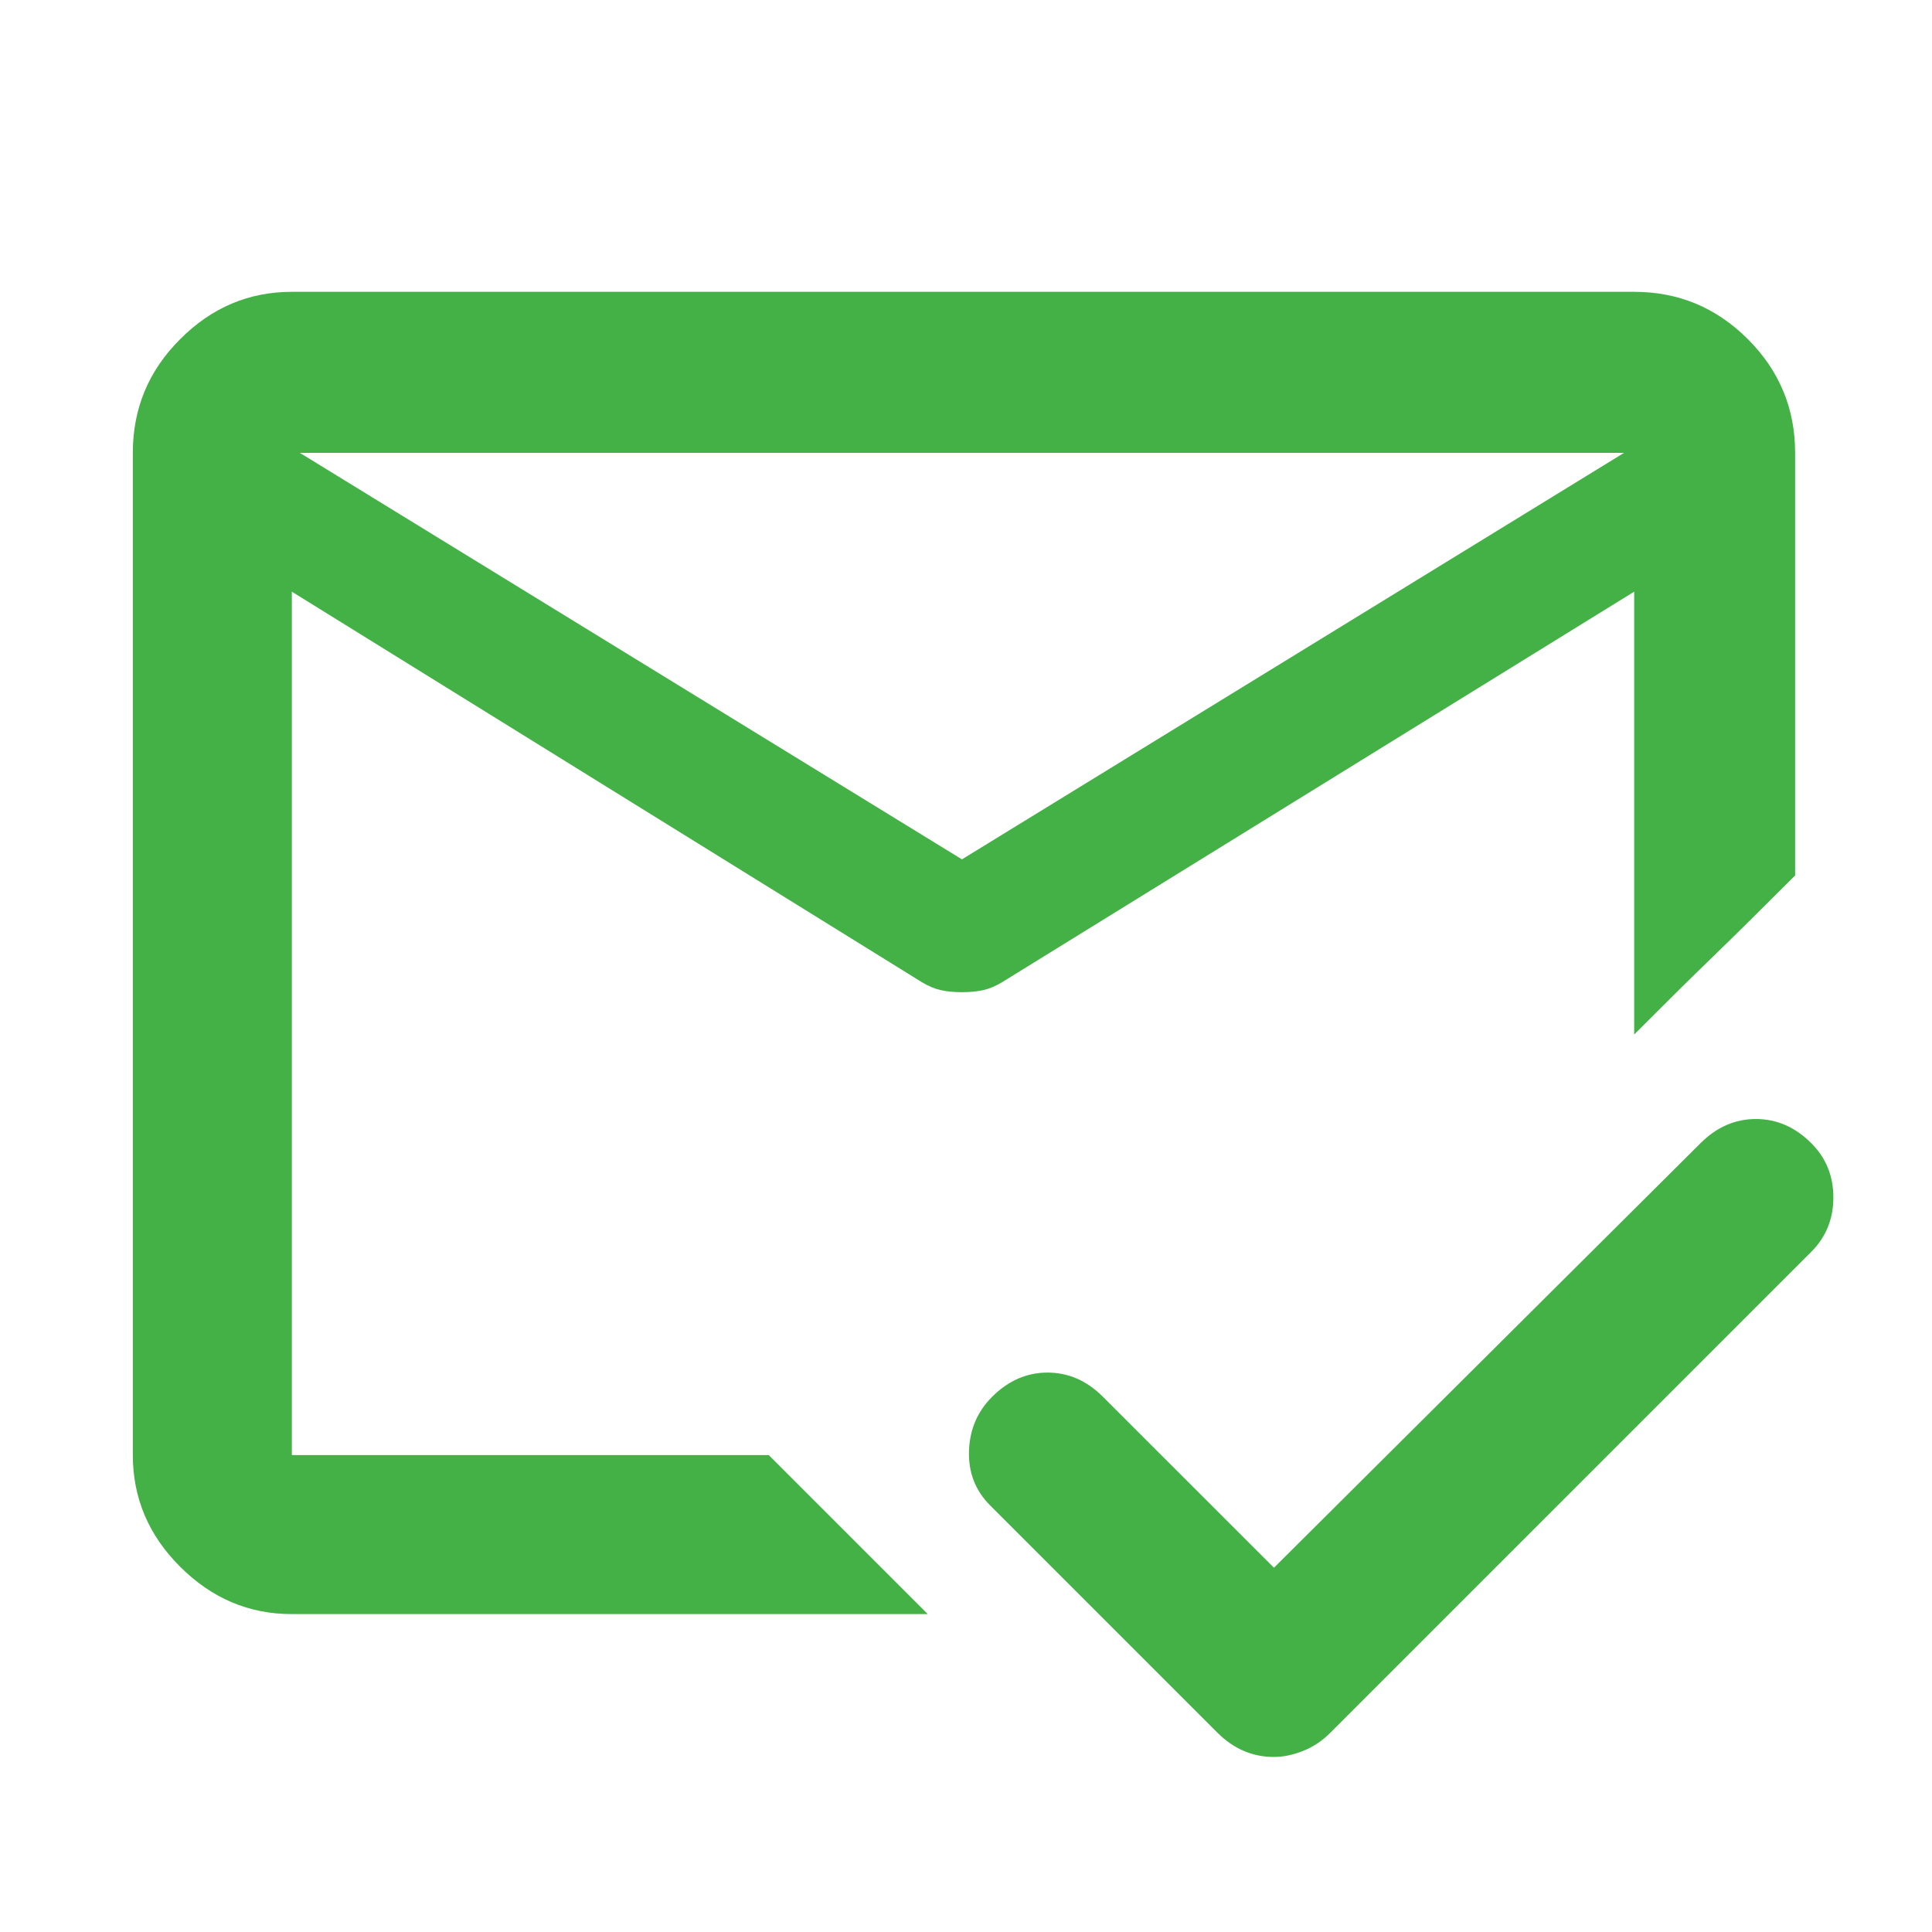<svg width="20" height="20" viewBox="0 0 20 20" fill="none" xmlns="http://www.w3.org/2000/svg">
<path d="M13.188 18.188C13.076 18.188 12.972 18.167 12.875 18.125C12.778 18.084 12.688 18.021 12.604 17.938L10.25 15.584C10.097 15.431 10.024 15.243 10.031 15.021C10.038 14.799 10.118 14.611 10.271 14.459C10.438 14.292 10.629 14.209 10.844 14.209C11.059 14.209 11.25 14.292 11.417 14.459L13.188 16.229L17.604 11.834C17.771 11.667 17.962 11.584 18.177 11.584C18.392 11.584 18.583 11.667 18.75 11.834C18.903 11.986 18.979 12.174 18.979 12.396C18.979 12.618 18.903 12.806 18.75 12.959L13.771 17.938C13.688 18.021 13.594 18.084 13.49 18.125C13.385 18.167 13.285 18.188 13.188 18.188ZM3.104 4.688L9.958 8.896L16.812 4.688H3.104ZM3.021 16.709C2.576 16.709 2.191 16.545 1.865 16.219C1.538 15.893 1.375 15.507 1.375 15.063V4.688C1.375 4.229 1.538 3.837 1.865 3.511C2.191 3.184 2.576 3.021 3.021 3.021H16.917C17.375 3.021 17.767 3.184 18.094 3.511C18.42 3.837 18.583 4.229 18.583 4.688V9.063C18.25 9.396 17.969 9.674 17.74 9.896C17.51 10.118 17.236 10.389 16.917 10.709V6.125L10.375 10.167C10.306 10.209 10.24 10.236 10.177 10.25C10.115 10.264 10.042 10.271 9.958 10.271C9.875 10.271 9.802 10.264 9.74 10.25C9.677 10.236 9.611 10.209 9.542 10.167L3.021 6.125V15.063H7.958L9.604 16.709H3.021Z" fill="#44B146"/>
</svg>
